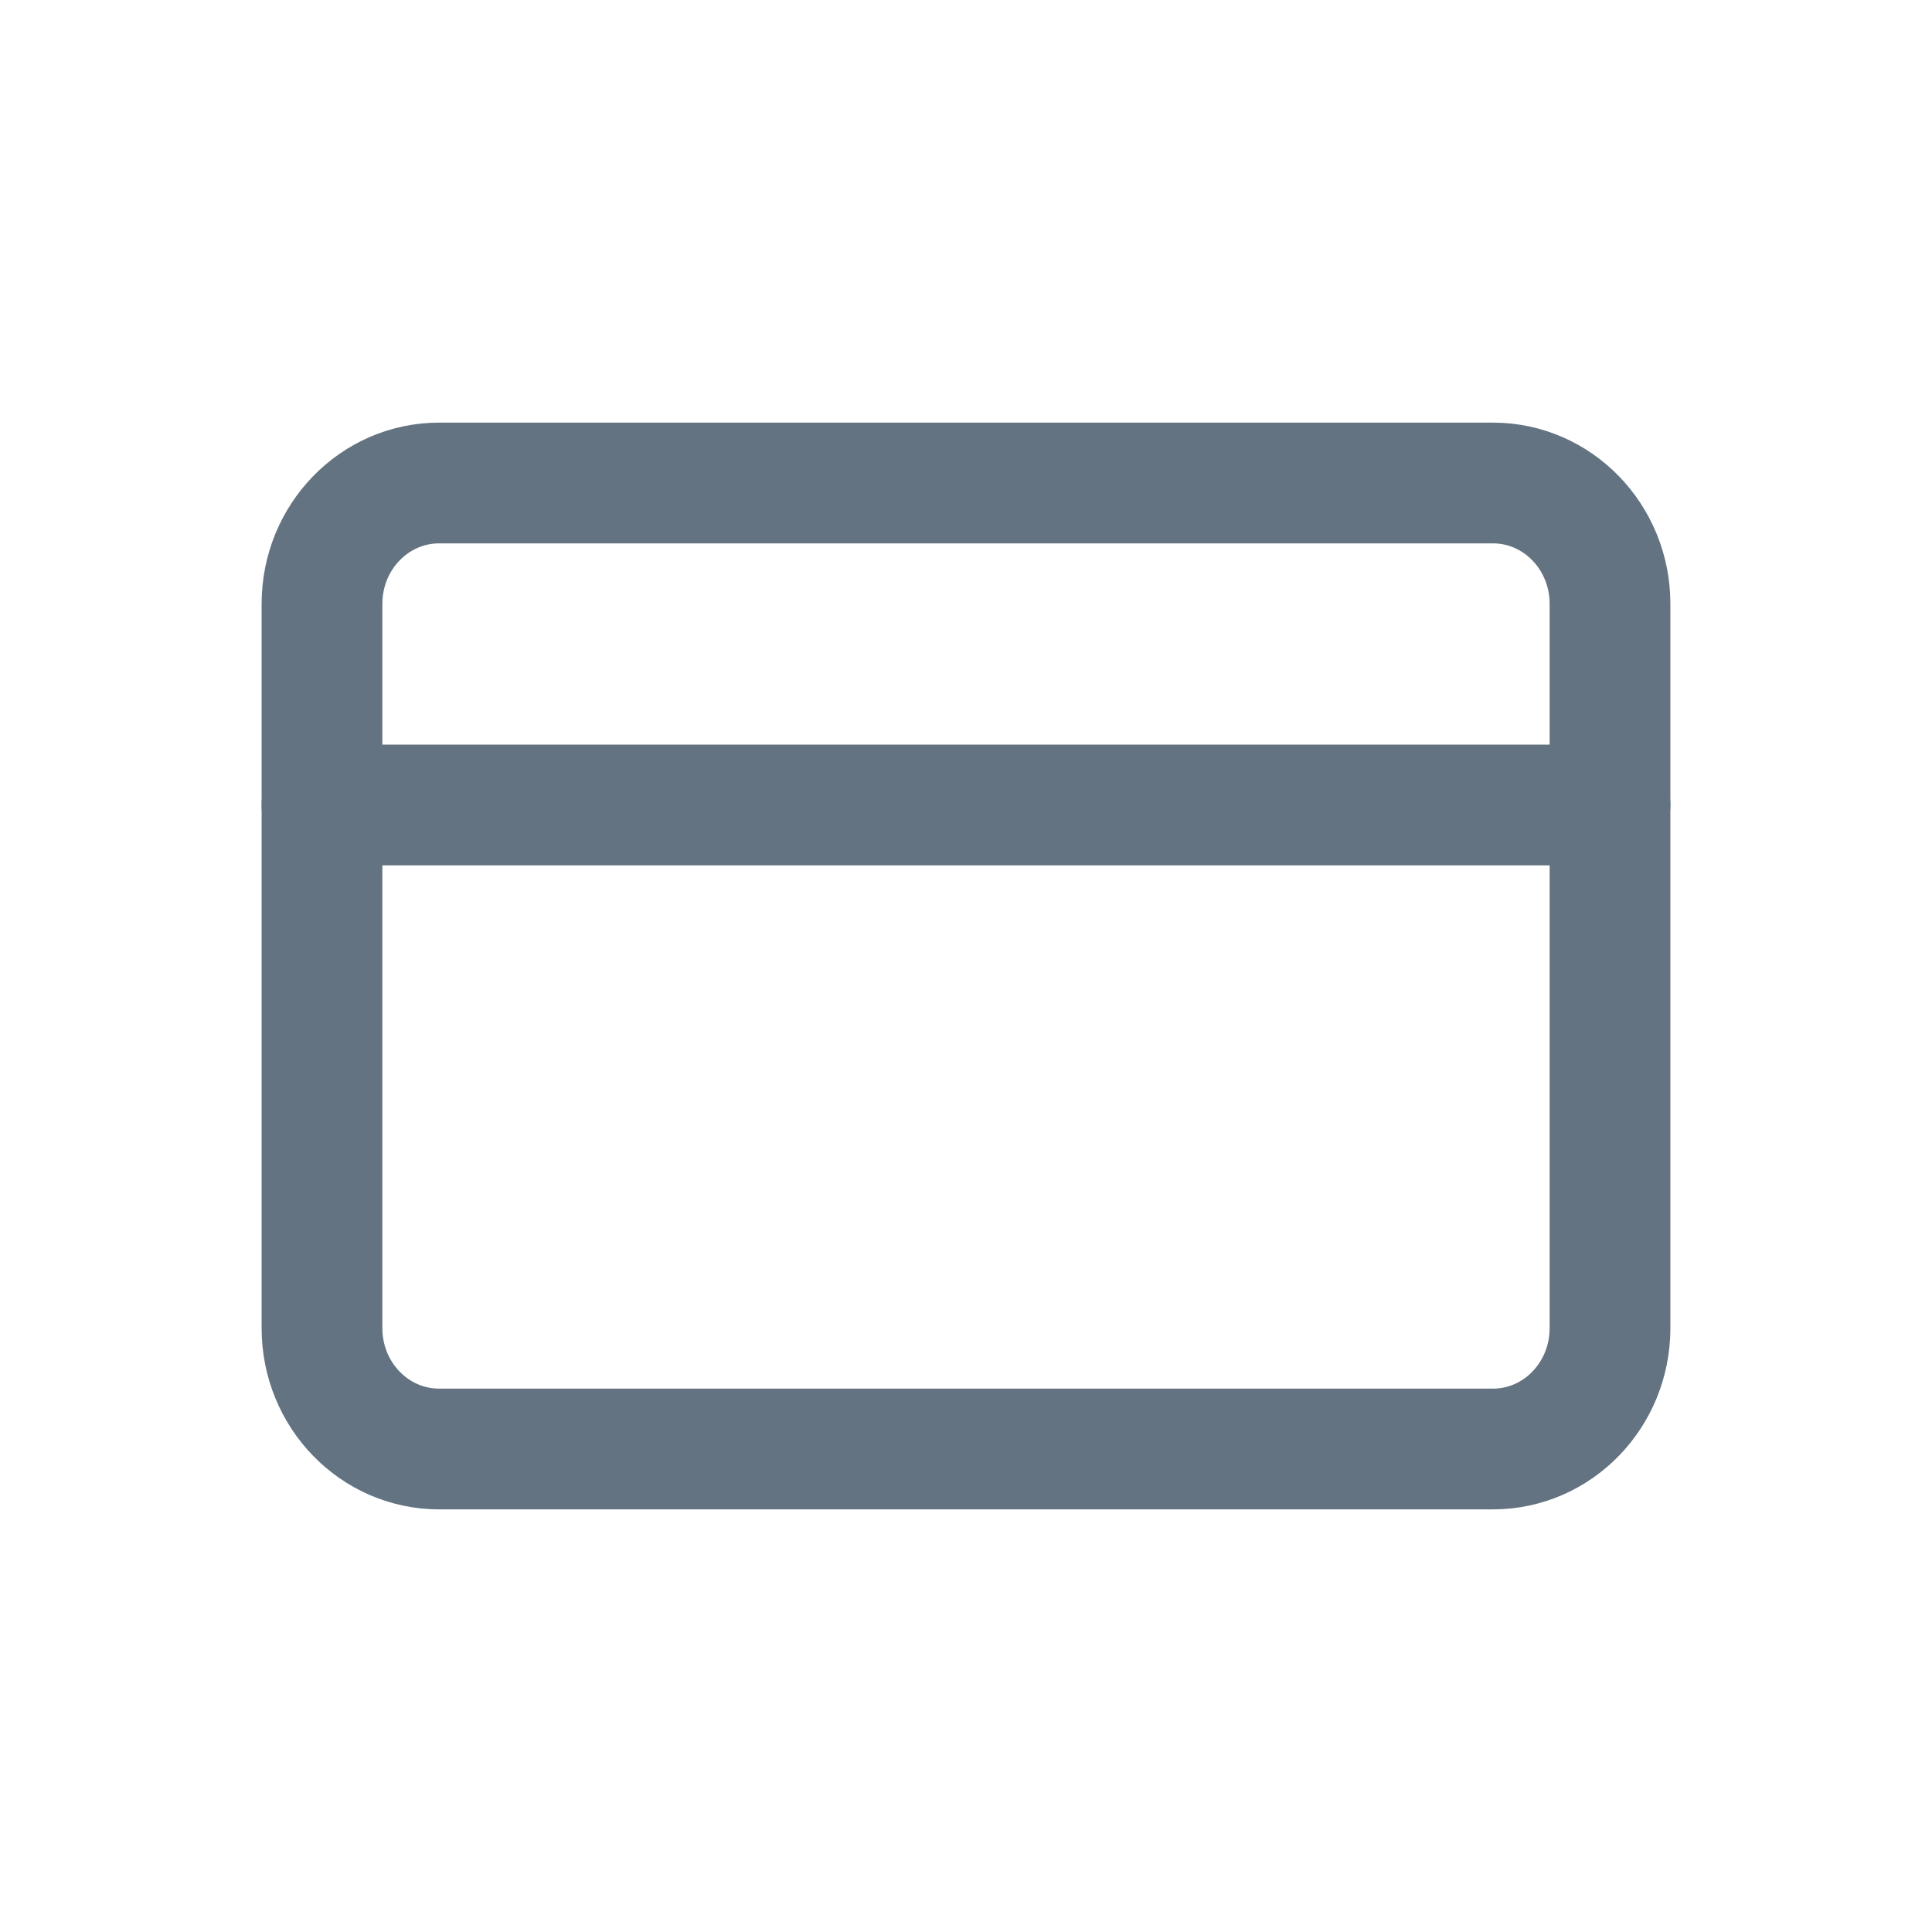 <svg width="24" height="24" viewBox="0 0 24 24" fill="none" xmlns="http://www.w3.org/2000/svg">
<path d="M18.546 6H5.455C4.651 6 4 6.672 4 7.5V16.5C4 17.328 4.651 18 5.455 18H18.546C19.349 18 20 17.328 20 16.5V7.5C20 6.672 19.349 6 18.546 6Z" stroke="#637381" stroke-width="1.5" stroke-linecap="round" stroke-linejoin="round"/>
<path d="M4 10H20" stroke="#637381" stroke-width="1.5" stroke-linecap="round" stroke-linejoin="round"/>
</svg>
